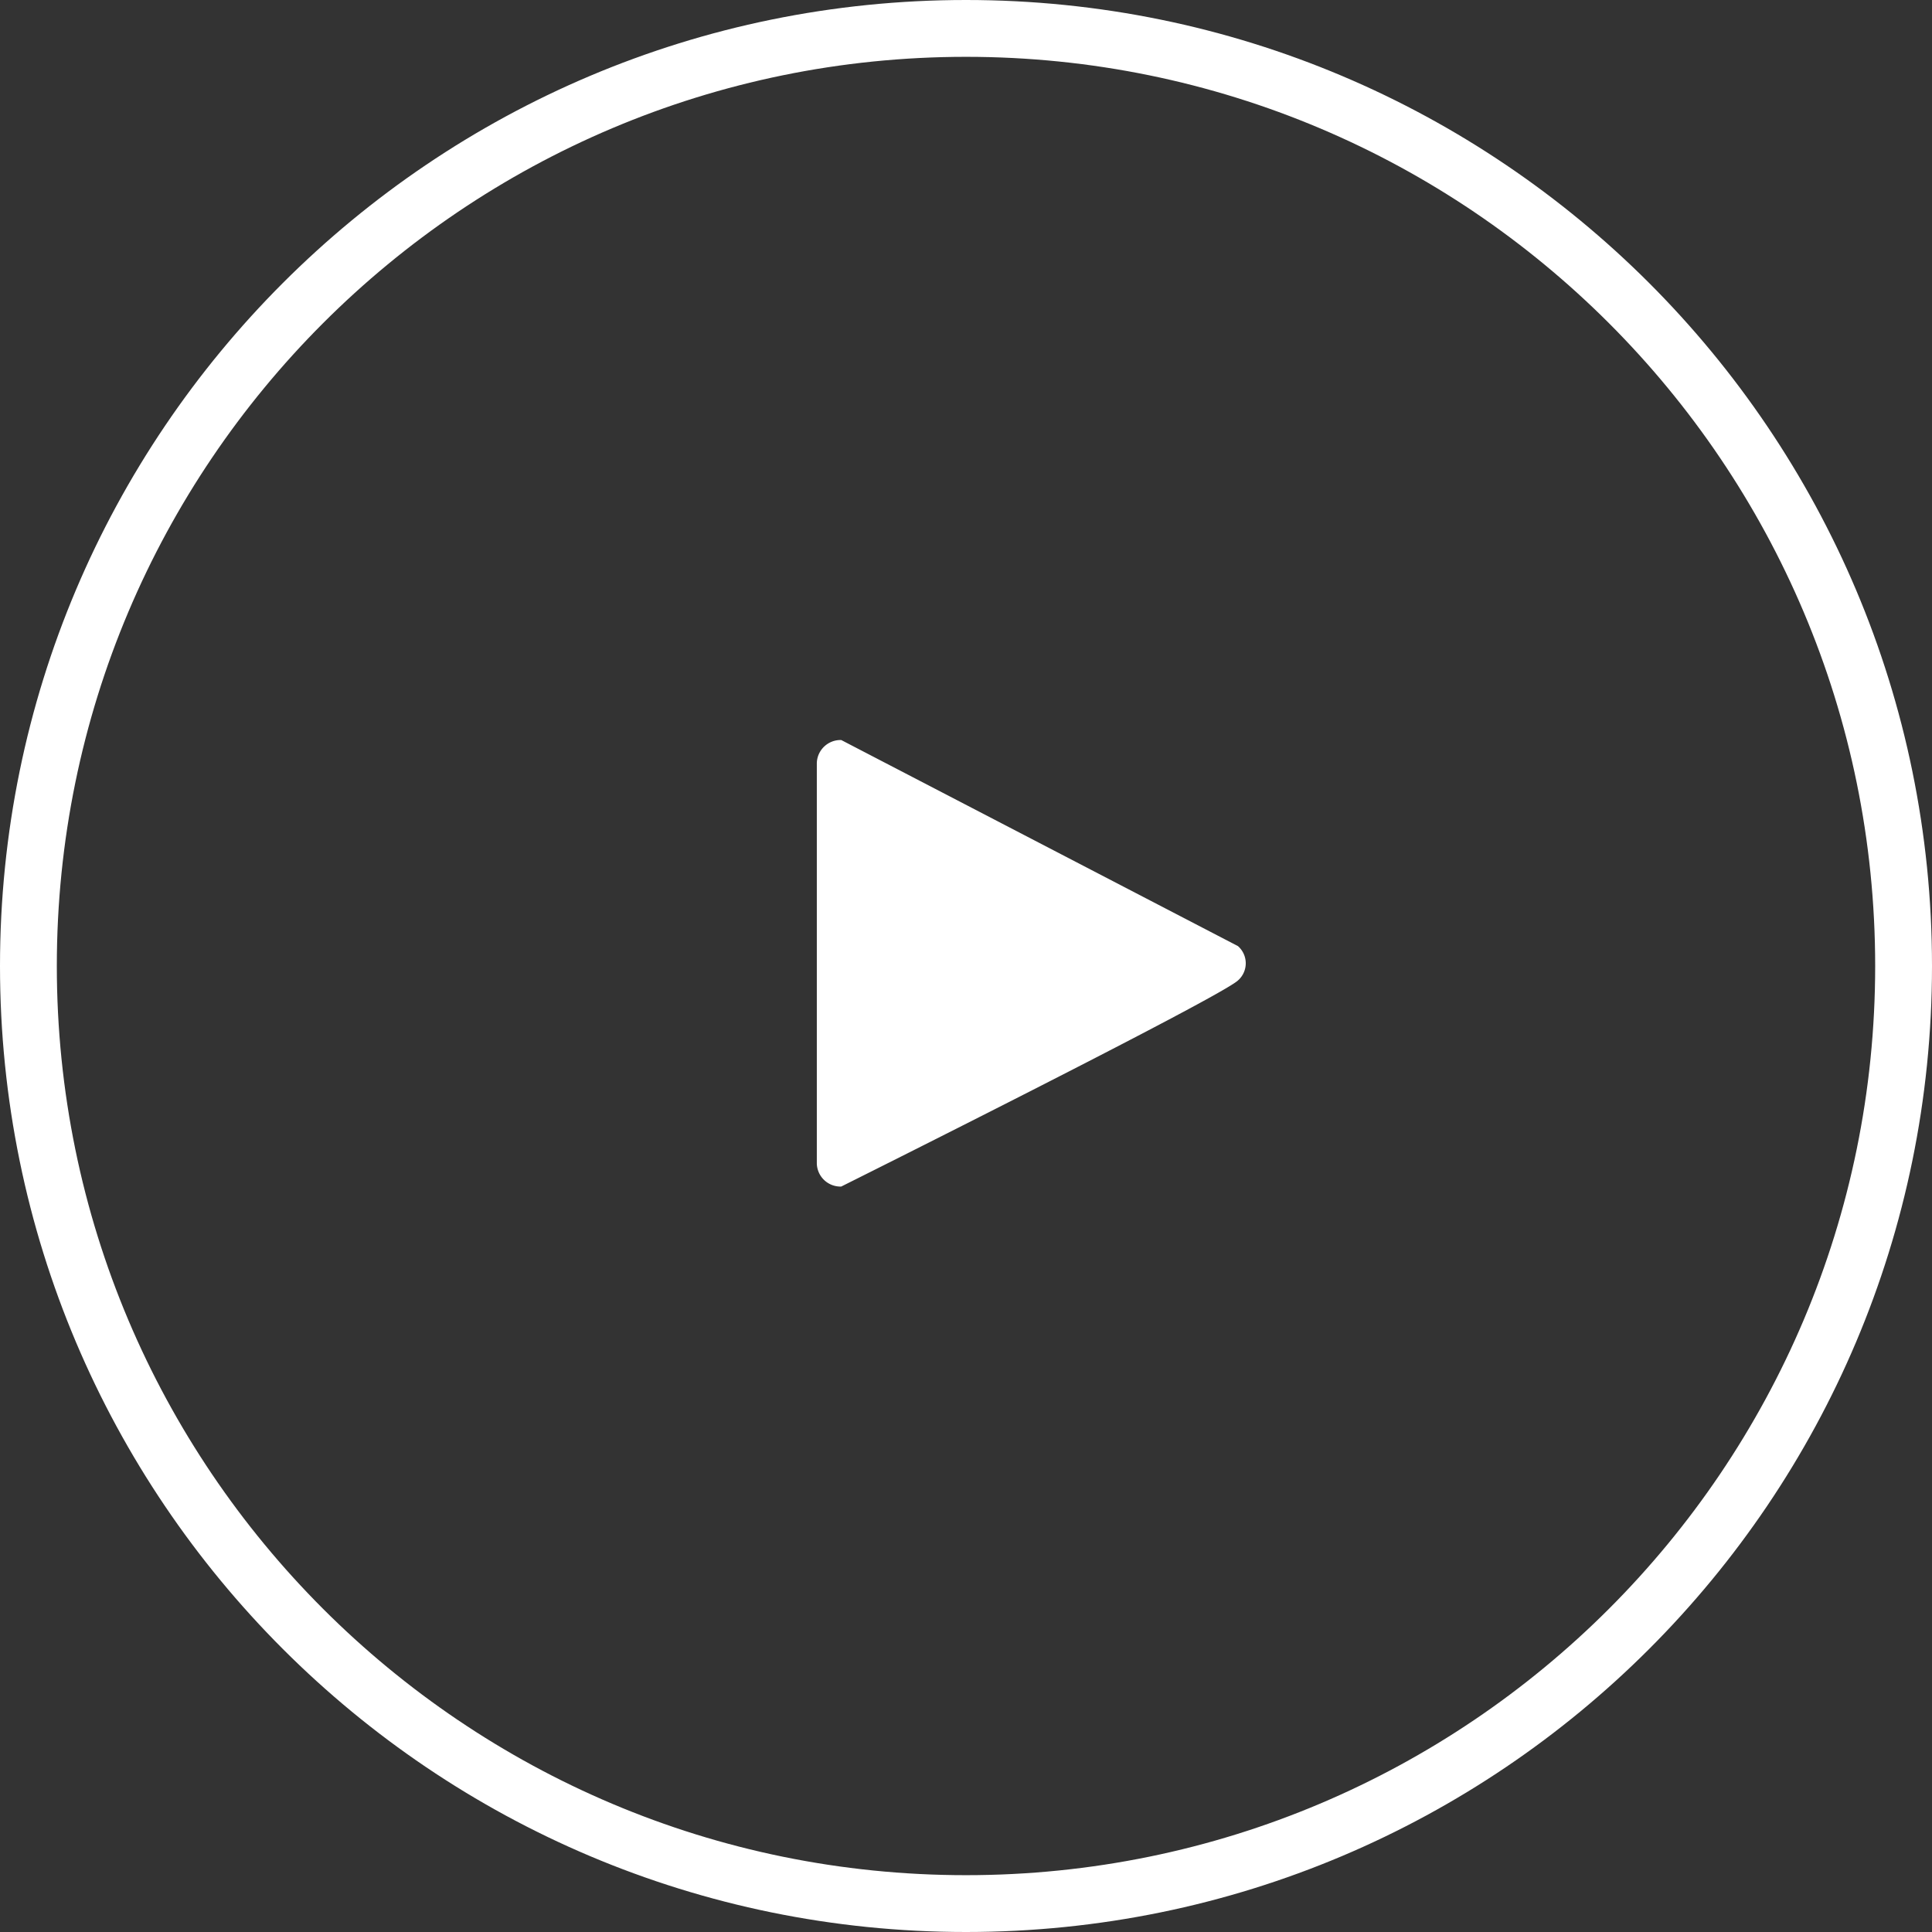 <svg height="102" viewBox="0 0 102 102" width="102" xmlns="http://www.w3.org/2000/svg"><rect x="0" y="0" width="102" height="102" fill="#333333" stroke="none"/><g fill="#fff" fill-rule="evenodd"><path d="m51 102c-28.167 0-51-22.833-51-51s22.833-51 51-51 51 22.833 51 51-22.833 51-51 51zm0-3c26.51 0 48-21.49 48-48s-21.49-48-48-48-48 21.49-48 48 21.49 48 48 48z"/><path d="m1.414 23.644a1.25 1.25 0 0 1 -1.29-1.21v-21.154c.024-.69.6-1.23 1.29-1.21l20.944 10.88a1.205 1.205 0 0 1 0 1.813c-.964.907-20.944 10.88-20.944 10.88z" transform="translate(43 39)"/></g></svg>